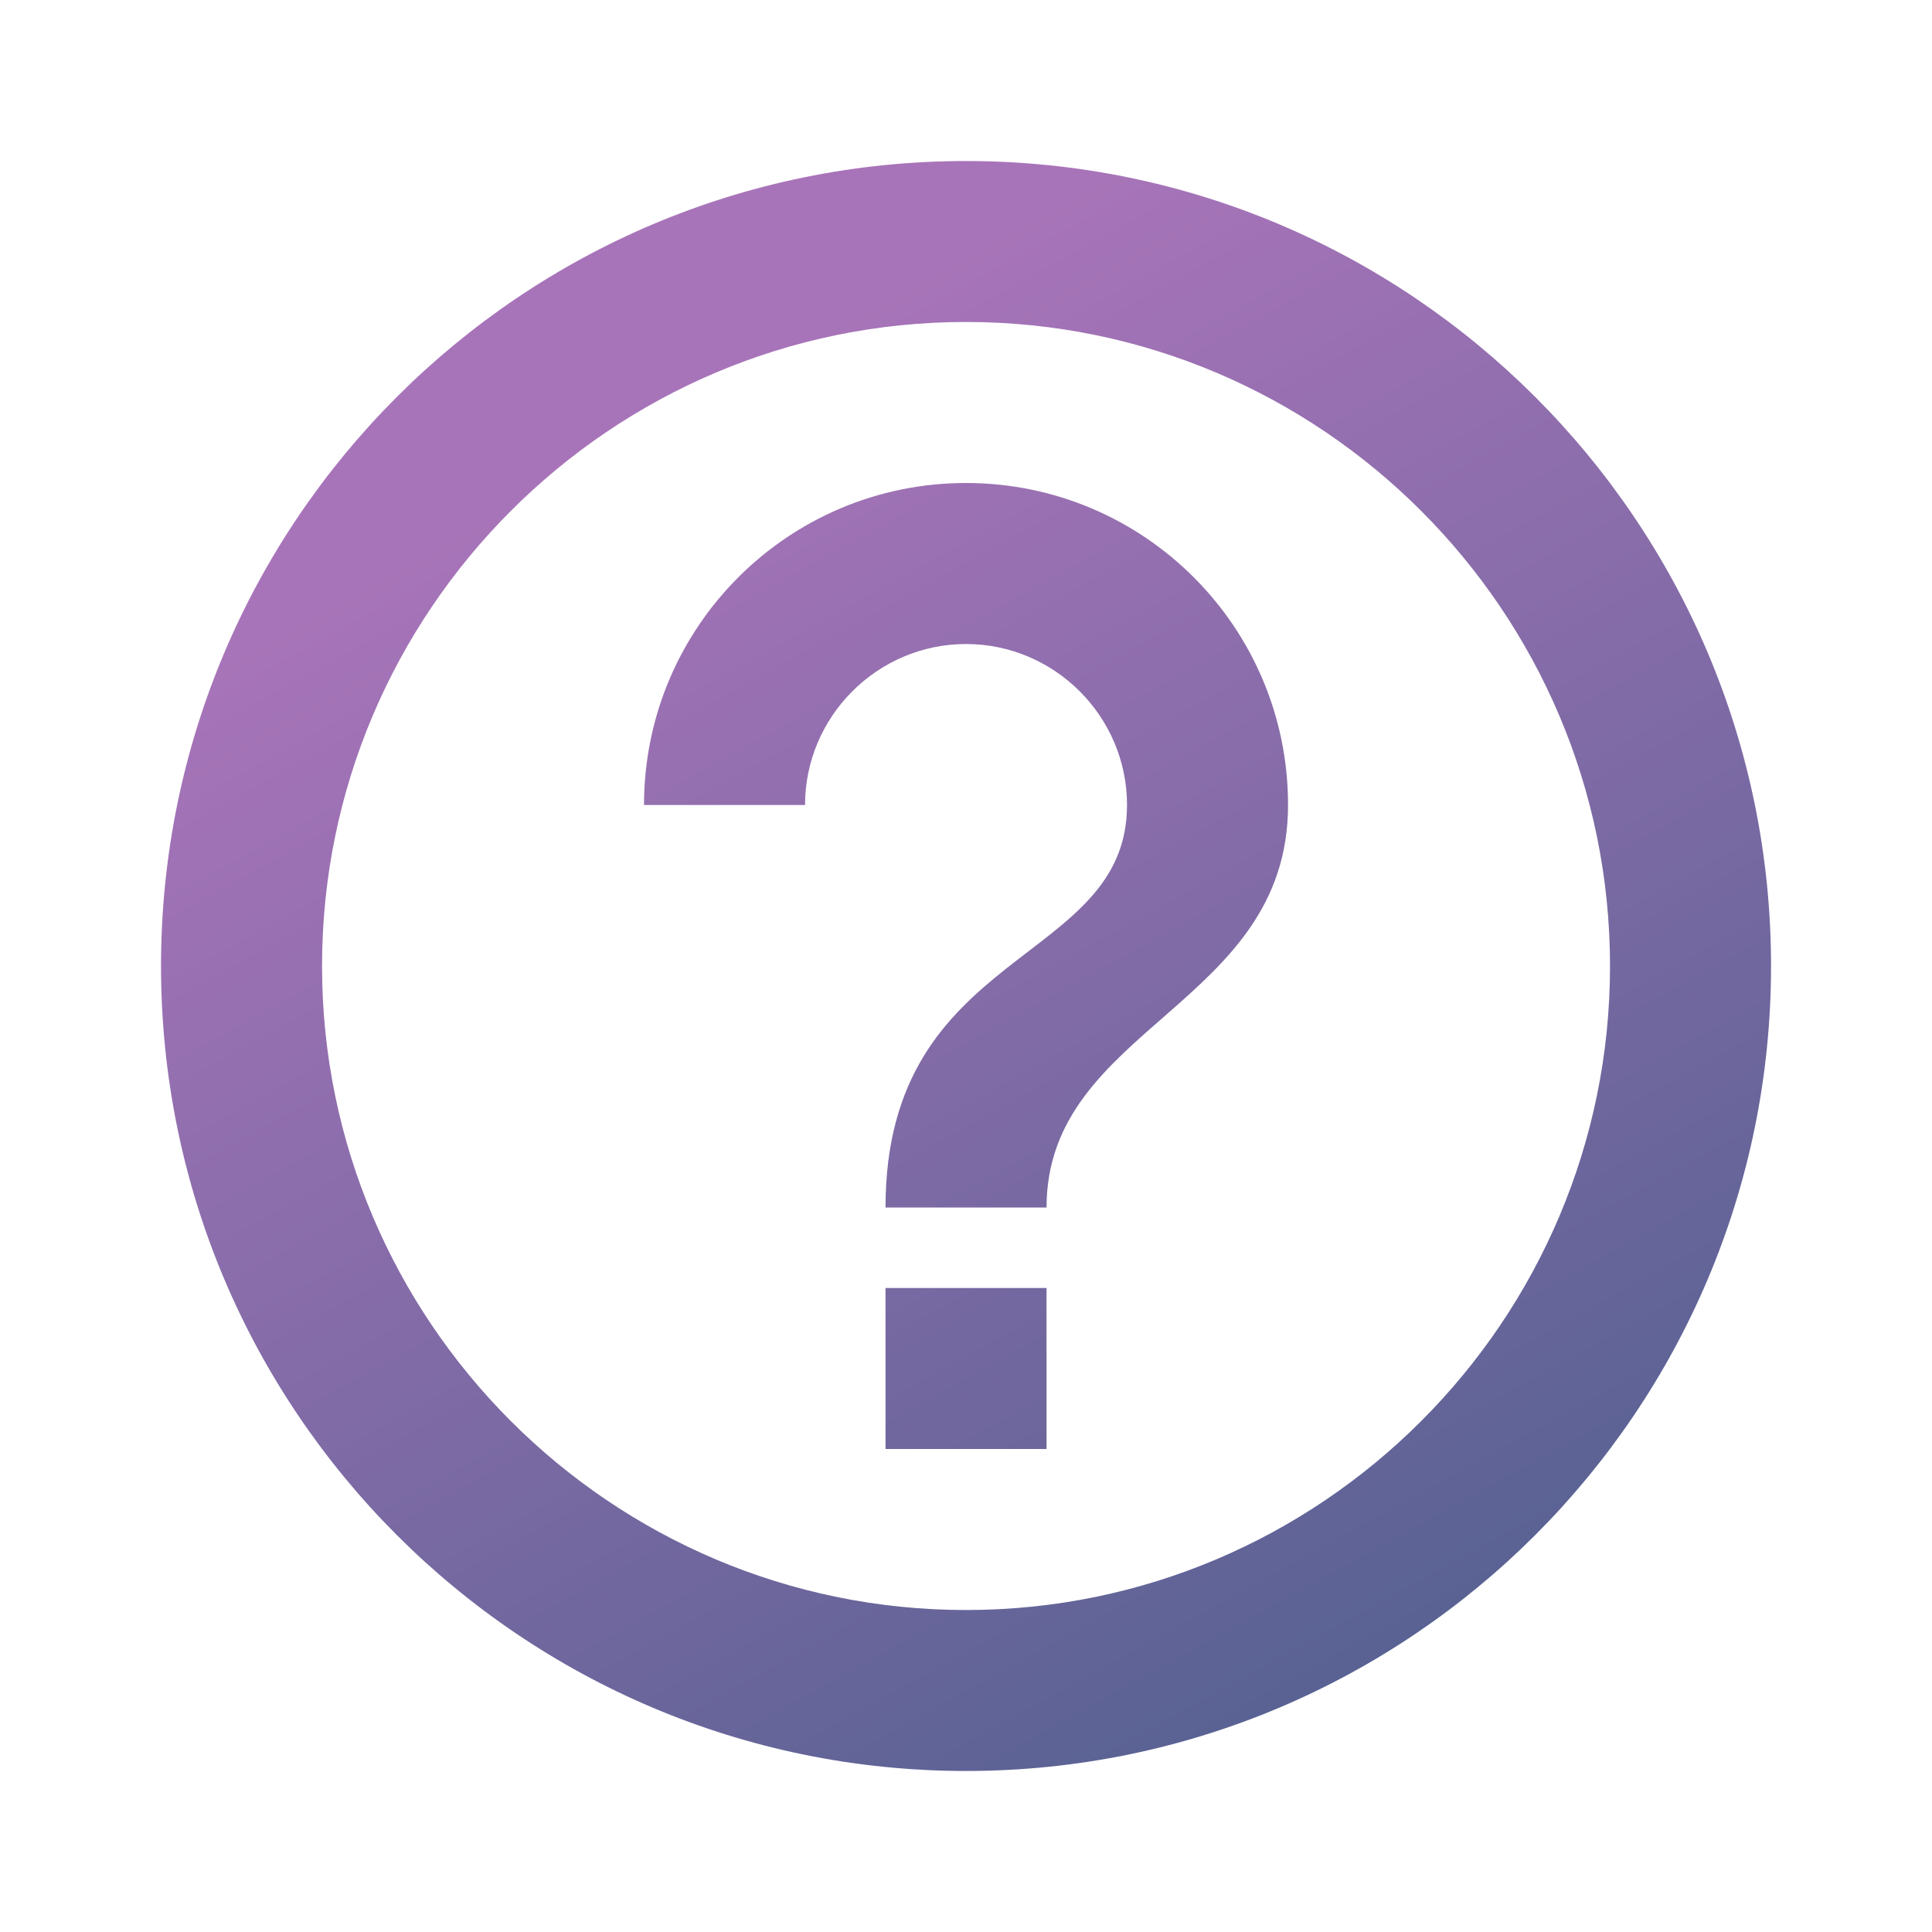 <svg width="32" height="32" viewBox="0 0 32 32" fill="none" xmlns="http://www.w3.org/2000/svg">
<path d="M14.667 24H17.334V21.333H14.667V24ZM16 2.667C8.64 2.667 2.667 8.64 2.667 16C2.667 23.36 8.64 29.333 16 29.333C23.36 29.333 29.334 23.36 29.334 16C29.334 8.64 23.36 2.667 16 2.667ZM16 26.667C10.12 26.667 5.334 21.88 5.334 16C5.334 10.12 10.12 5.333 16 5.333C21.88 5.333 26.667 10.12 26.667 16C26.667 21.88 21.88 26.667 16 26.667ZM16 8C13.054 8 10.667 10.387 10.667 13.333H13.334C13.334 11.867 14.534 10.667 16 10.667C17.467 10.667 18.667 11.867 18.667 13.333C18.667 16 14.667 15.667 14.667 20H17.334C17.334 17 21.334 16.667 21.334 13.333C21.334 10.387 18.947 8 16 8Z" fill="url(#paint0_linear)"/>
<defs>
<linearGradient id="paint0_linear" x1="10.02" y1="7.244" x2="24.062" y2="32.741" gradientUnits="userSpaceOnUse">
<stop stop-color="#A874B9"/>
<stop offset="1" stop-color="#485E8B"/>
</linearGradient>
</defs>
</svg>
